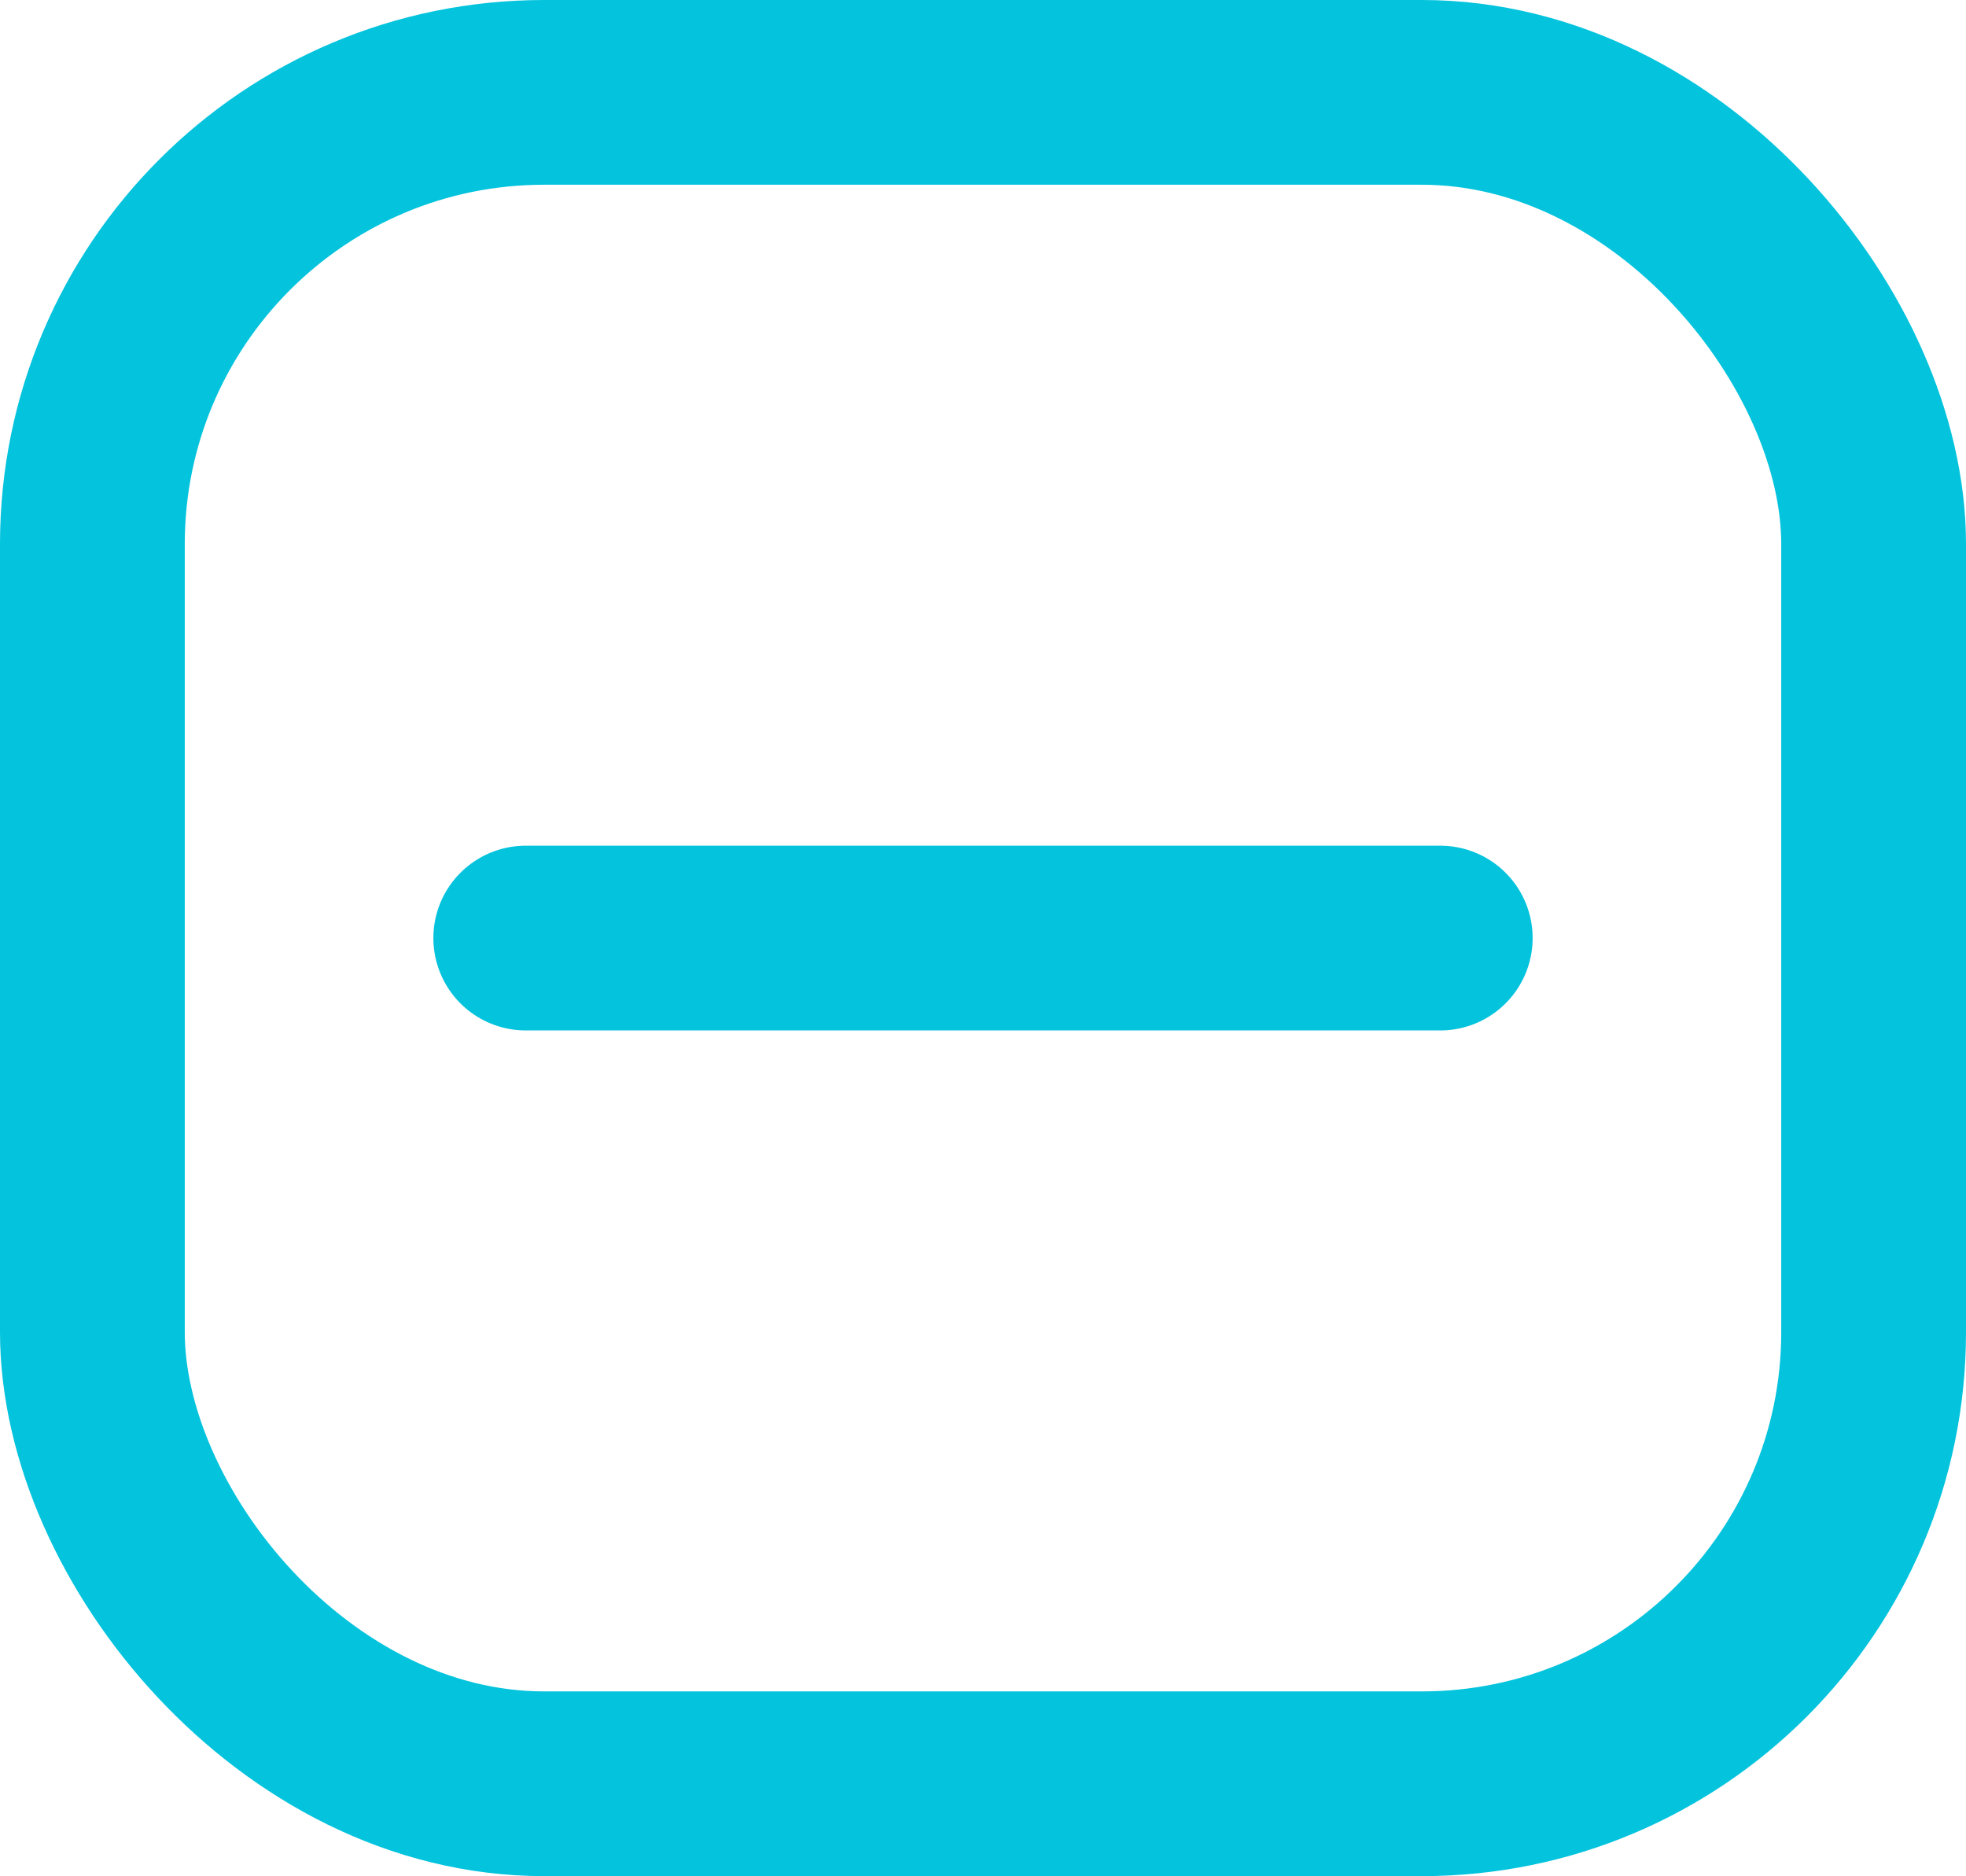 <?xml version="1.0" encoding="UTF-8" standalone="no"?>
<svg
   xmlns:dc="http://purl.org/dc/elements/1.1/"
   xmlns:cc="http://creativecommons.org/ns#"
   xmlns:rdf="http://www.w3.org/1999/02/22-rdf-syntax-ns#"
   xmlns:svg="http://www.w3.org/2000/svg"
   xmlns="http://www.w3.org/2000/svg"
   xmlns:sodipodi="http://sodipodi.sourceforge.net/DTD/sodipodi-0.dtd"
   xmlns:inkscape="http://www.inkscape.org/namespaces/inkscape"
   version="1.1"
   id="Calque_1"
   x="0px"
   y="0px"
   viewBox="0 0 21.281 20.312"
   xml:space="preserve"
   sodipodi:docname="minus.svg"
   width="21.281"
   height="20.312"
   inkscape:version="1.0.1 (3bc2e813f5, 2020-09-07)"><defs
   id="defs15" /><sodipodi:namedview
   pagecolor="#ffffff"
   bordercolor="#666666"
   borderopacity="1"
   objecttolerance="10"
   gridtolerance="10"
   guidetolerance="10"
   inkscape:pageopacity="0"
   inkscape:pageshadow="2"
   inkscape:window-width="1916"
   inkscape:window-height="2120"
   id="namedview13"
   showgrid="false"
   fit-margin-top="0"
   fit-margin-left="0"
   fit-margin-right="0"
   fit-margin-bottom="0"
   inkscape:zoom="26.112443"
   inkscape:cx="20.801498"
   inkscape:cy="-9.8384563"
   inkscape:window-x="1920"
   inkscape:window-y="0"
   inkscape:window-maximized="0"
   inkscape:current-layer="Calque_1" />
<style
   type="text/css"
   id="style2">
	.st0{display:none;fill:#F6A019;}
	.st1{fill:none;stroke:#03C3DD;stroke-width:2;stroke-linecap:round;stroke-linejoin:round;stroke-miterlimit:10;}
</style>
<title
   id="title4">boutons</title>
<rect
   style="fill:none;stroke:#03c3dd;stroke-width:2;stroke-linecap:round;stroke-linejoin:round;stroke-miterlimit:4;stroke-dasharray:none;stroke-dashoffset:10;stroke-opacity:1;paint-order:markers fill stroke"
   id="rect848"
   width="19.281"
   height="18.312"
   x="1"
   y="1"
   ry="4.89" /><circle
   class="st0"
   cx="10.64"
   cy="10.156"
   r="7"
   id="circle6" />

<line
   class="st1"
   x1="15.59"
   y1="10.156"
   x2="5.691"
   y2="10.156"
   id="line10" />
</svg>
